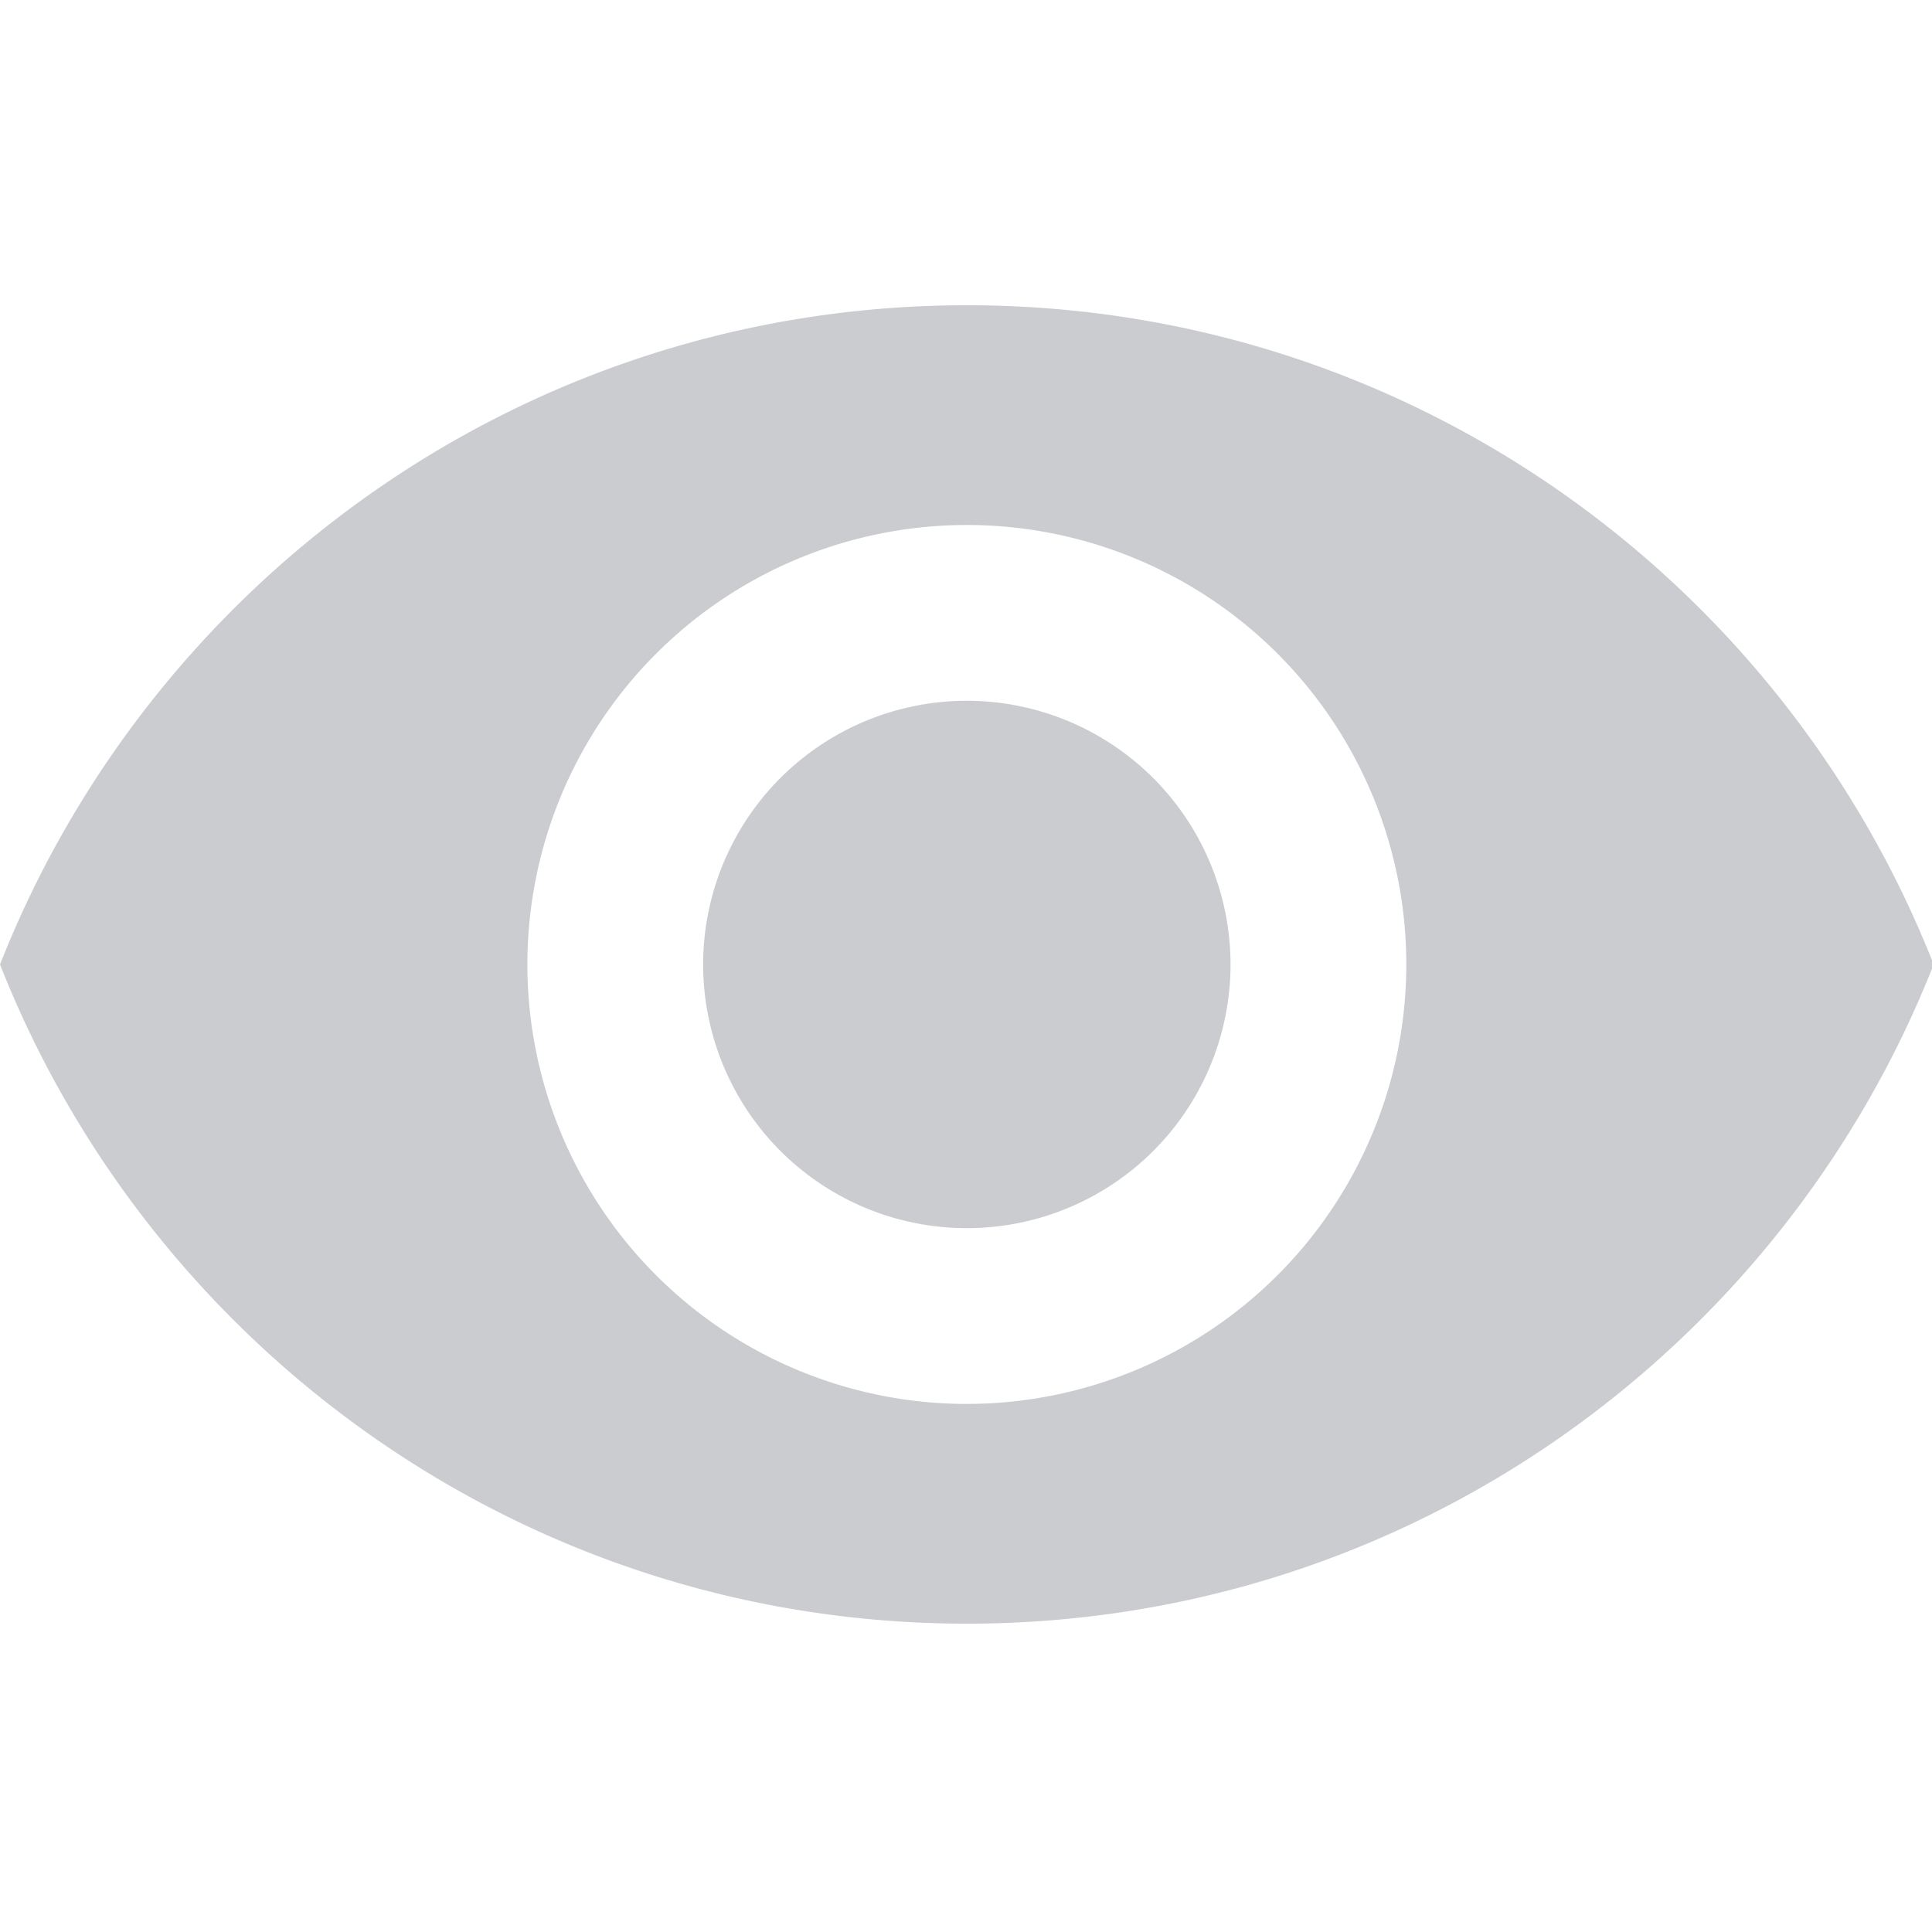 <svg xmlns="http://www.w3.org/2000/svg" xmlns:xlink="http://www.w3.org/1999/xlink" width="500" height="500" viewBox="0 0 500 500">
  <defs>
    <clipPath id="clip-ic-unhide">
      <rect width="500" height="500"/>
    </clipPath>
  </defs>
  <g id="ic-unhide" clip-path="url(#clip-ic-unhide)">
    <rect width="500" height="500" fill="rgba(255,255,255,0)"/>
    <g id="eye" transform="translate(0 4.333)">
      <g id="Group_346" data-name="Group 346" transform="translate(0 74.667)">
        <g id="Group_345" data-name="Group 345">
          <path id="Path_2761" data-name="Path 2761" d="M238.908,170.667a68.241,68.241,0,1,0,68.241,68.241A68.295,68.295,0,0,0,238.908,170.667Z" transform="translate(11.31 -68.305)" fill="#cacccf"/>
          <path id="Path_2762" data-name="Path 2762" d="M250.218,74.667C136.482,74.667,39.353,145.41,0,245.27c39.353,99.859,136.482,170.6,250.218,170.6,113.849,0,210.865-70.744,250.218-170.6C461.084,145.41,364.067,74.667,250.218,74.667Zm0,284.338A113.735,113.735,0,1,1,363.954,245.27,113.777,113.777,0,0,1,250.218,359Z" transform="translate(0 -74.667)" fill="#cacccf"/>
        </g>
      </g>
    </g>
  </g>
</svg>

